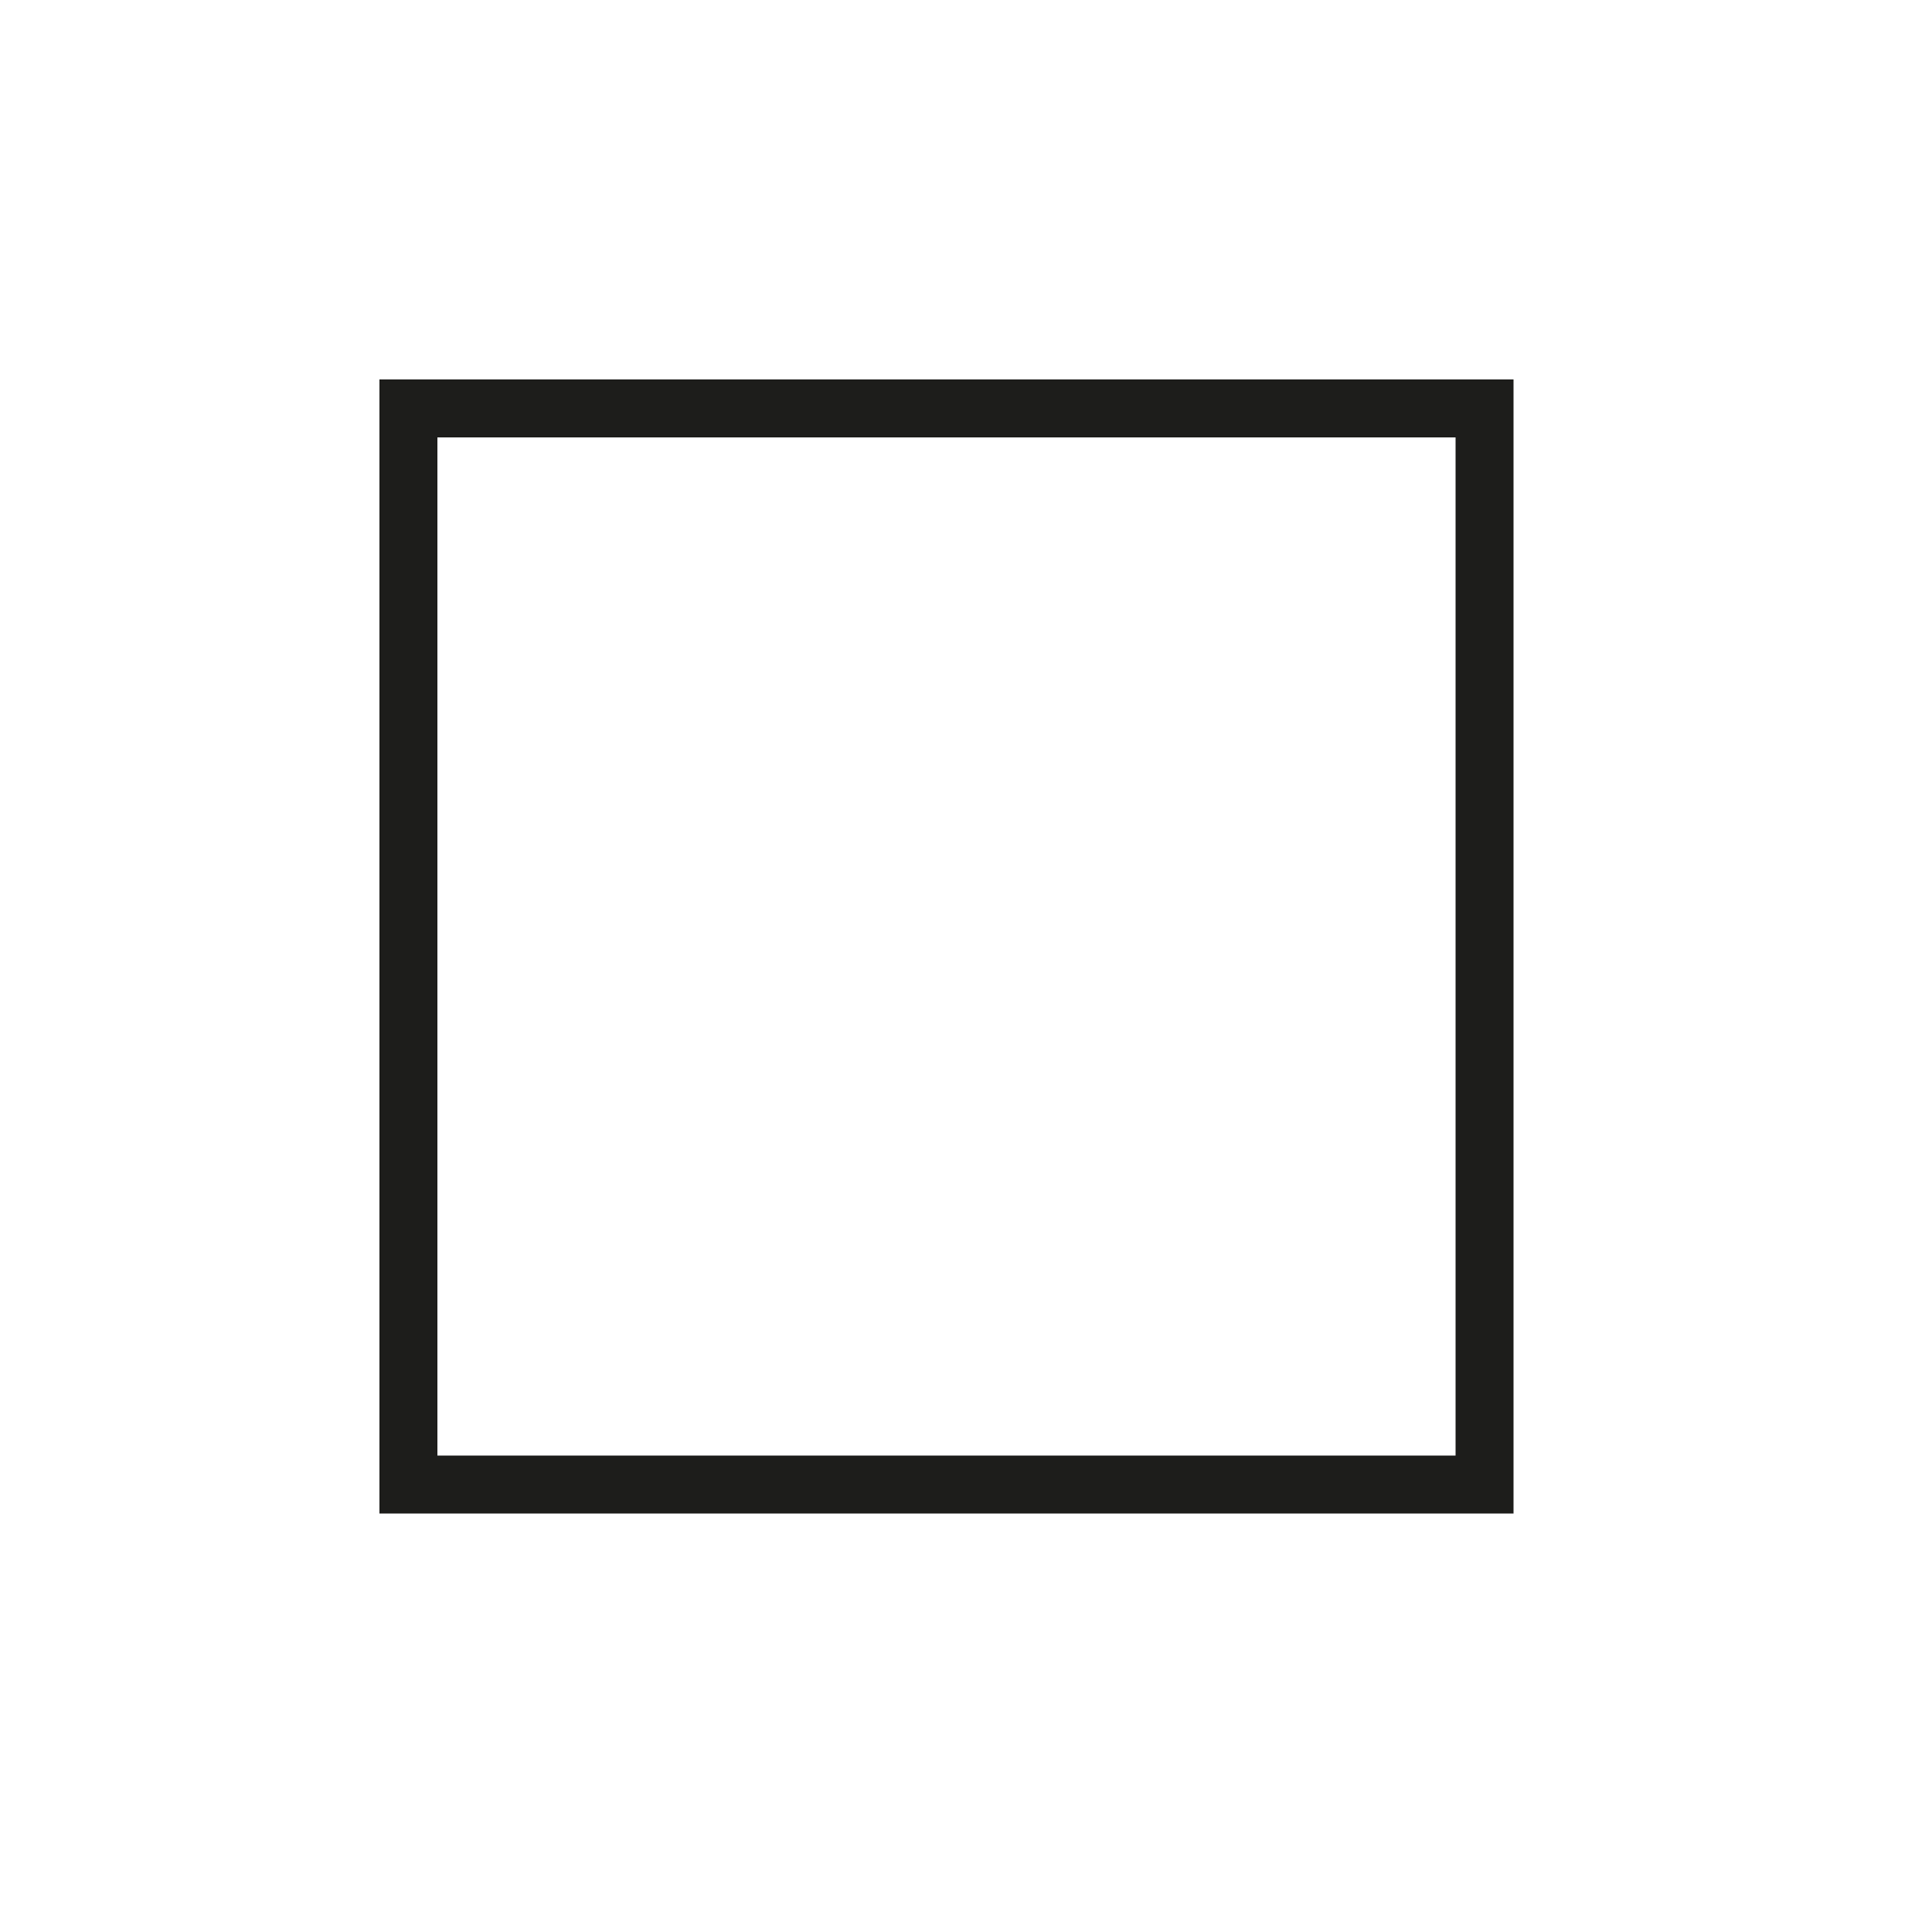 <svg id="Ebene_1" data-name="Ebene 1" xmlns="http://www.w3.org/2000/svg" viewBox="0 0 50 50"><defs><style>.cls-1{fill:none;stroke:#1d1d1b;stroke-miterlimit:10;stroke-width:1.5px;}</style></defs><title>maximize</title><rect class="cls-1" x="10.57" y="10.57" width="27.85" height="27.85"/></svg>